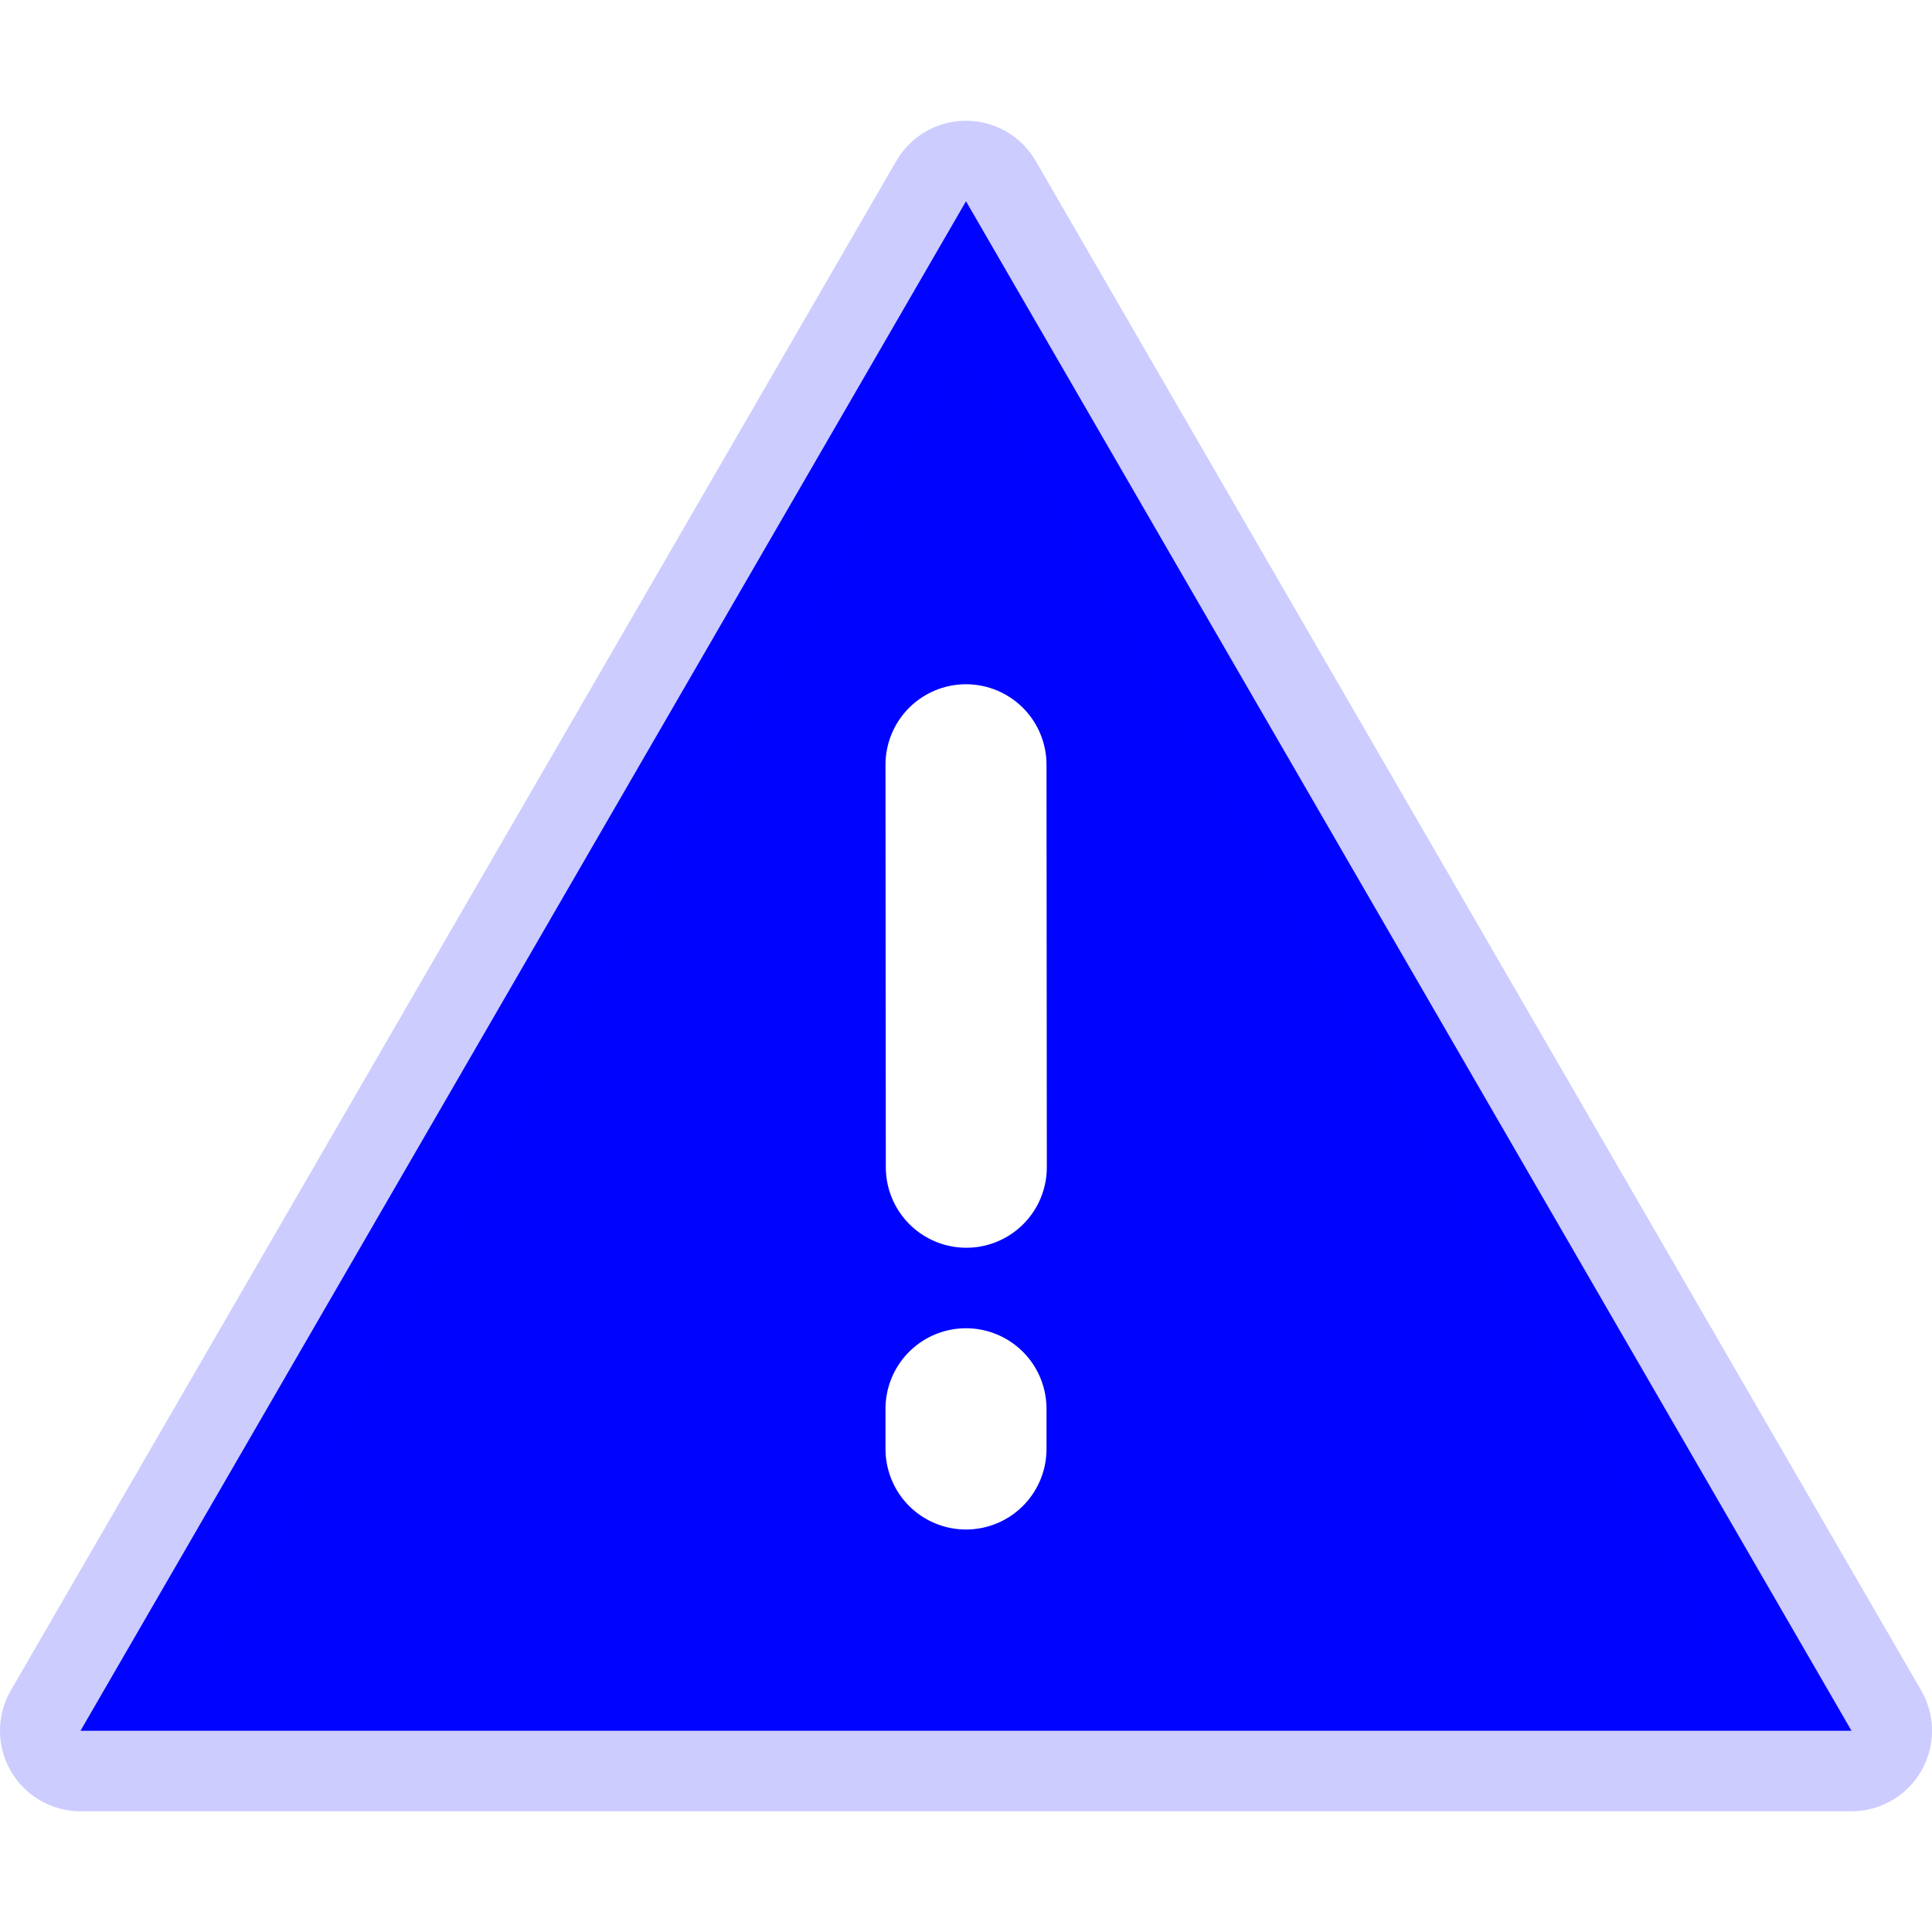<svg id="caution" xmlns="http://www.w3.org/2000/svg" width="48" height="48" viewBox="0 0 48 48">
  <rect id="Rectangle_1" data-name="Rectangle 1" width="48" height="48" fill="rgba(255,255,255,0.01)"/>
  <path id="Path_2" data-name="Path 2" d="M24,5,2,43H46Z" fill="#0004ff" stroke="rgba(0,4,255,0.2)" stroke-linejoin="round" stroke-width="4" fill-rule="evenodd"/>
  <path id="Path_3" data-name="Path 3" d="M24,35v1" fill="none" stroke="#fff" stroke-linecap="round" stroke-width="4"/>
  <path id="Path_4" data-name="Path 4" d="M24,19l.008,10" fill="none" stroke="#fff" stroke-linecap="round" stroke-width="4"/>
</svg>
